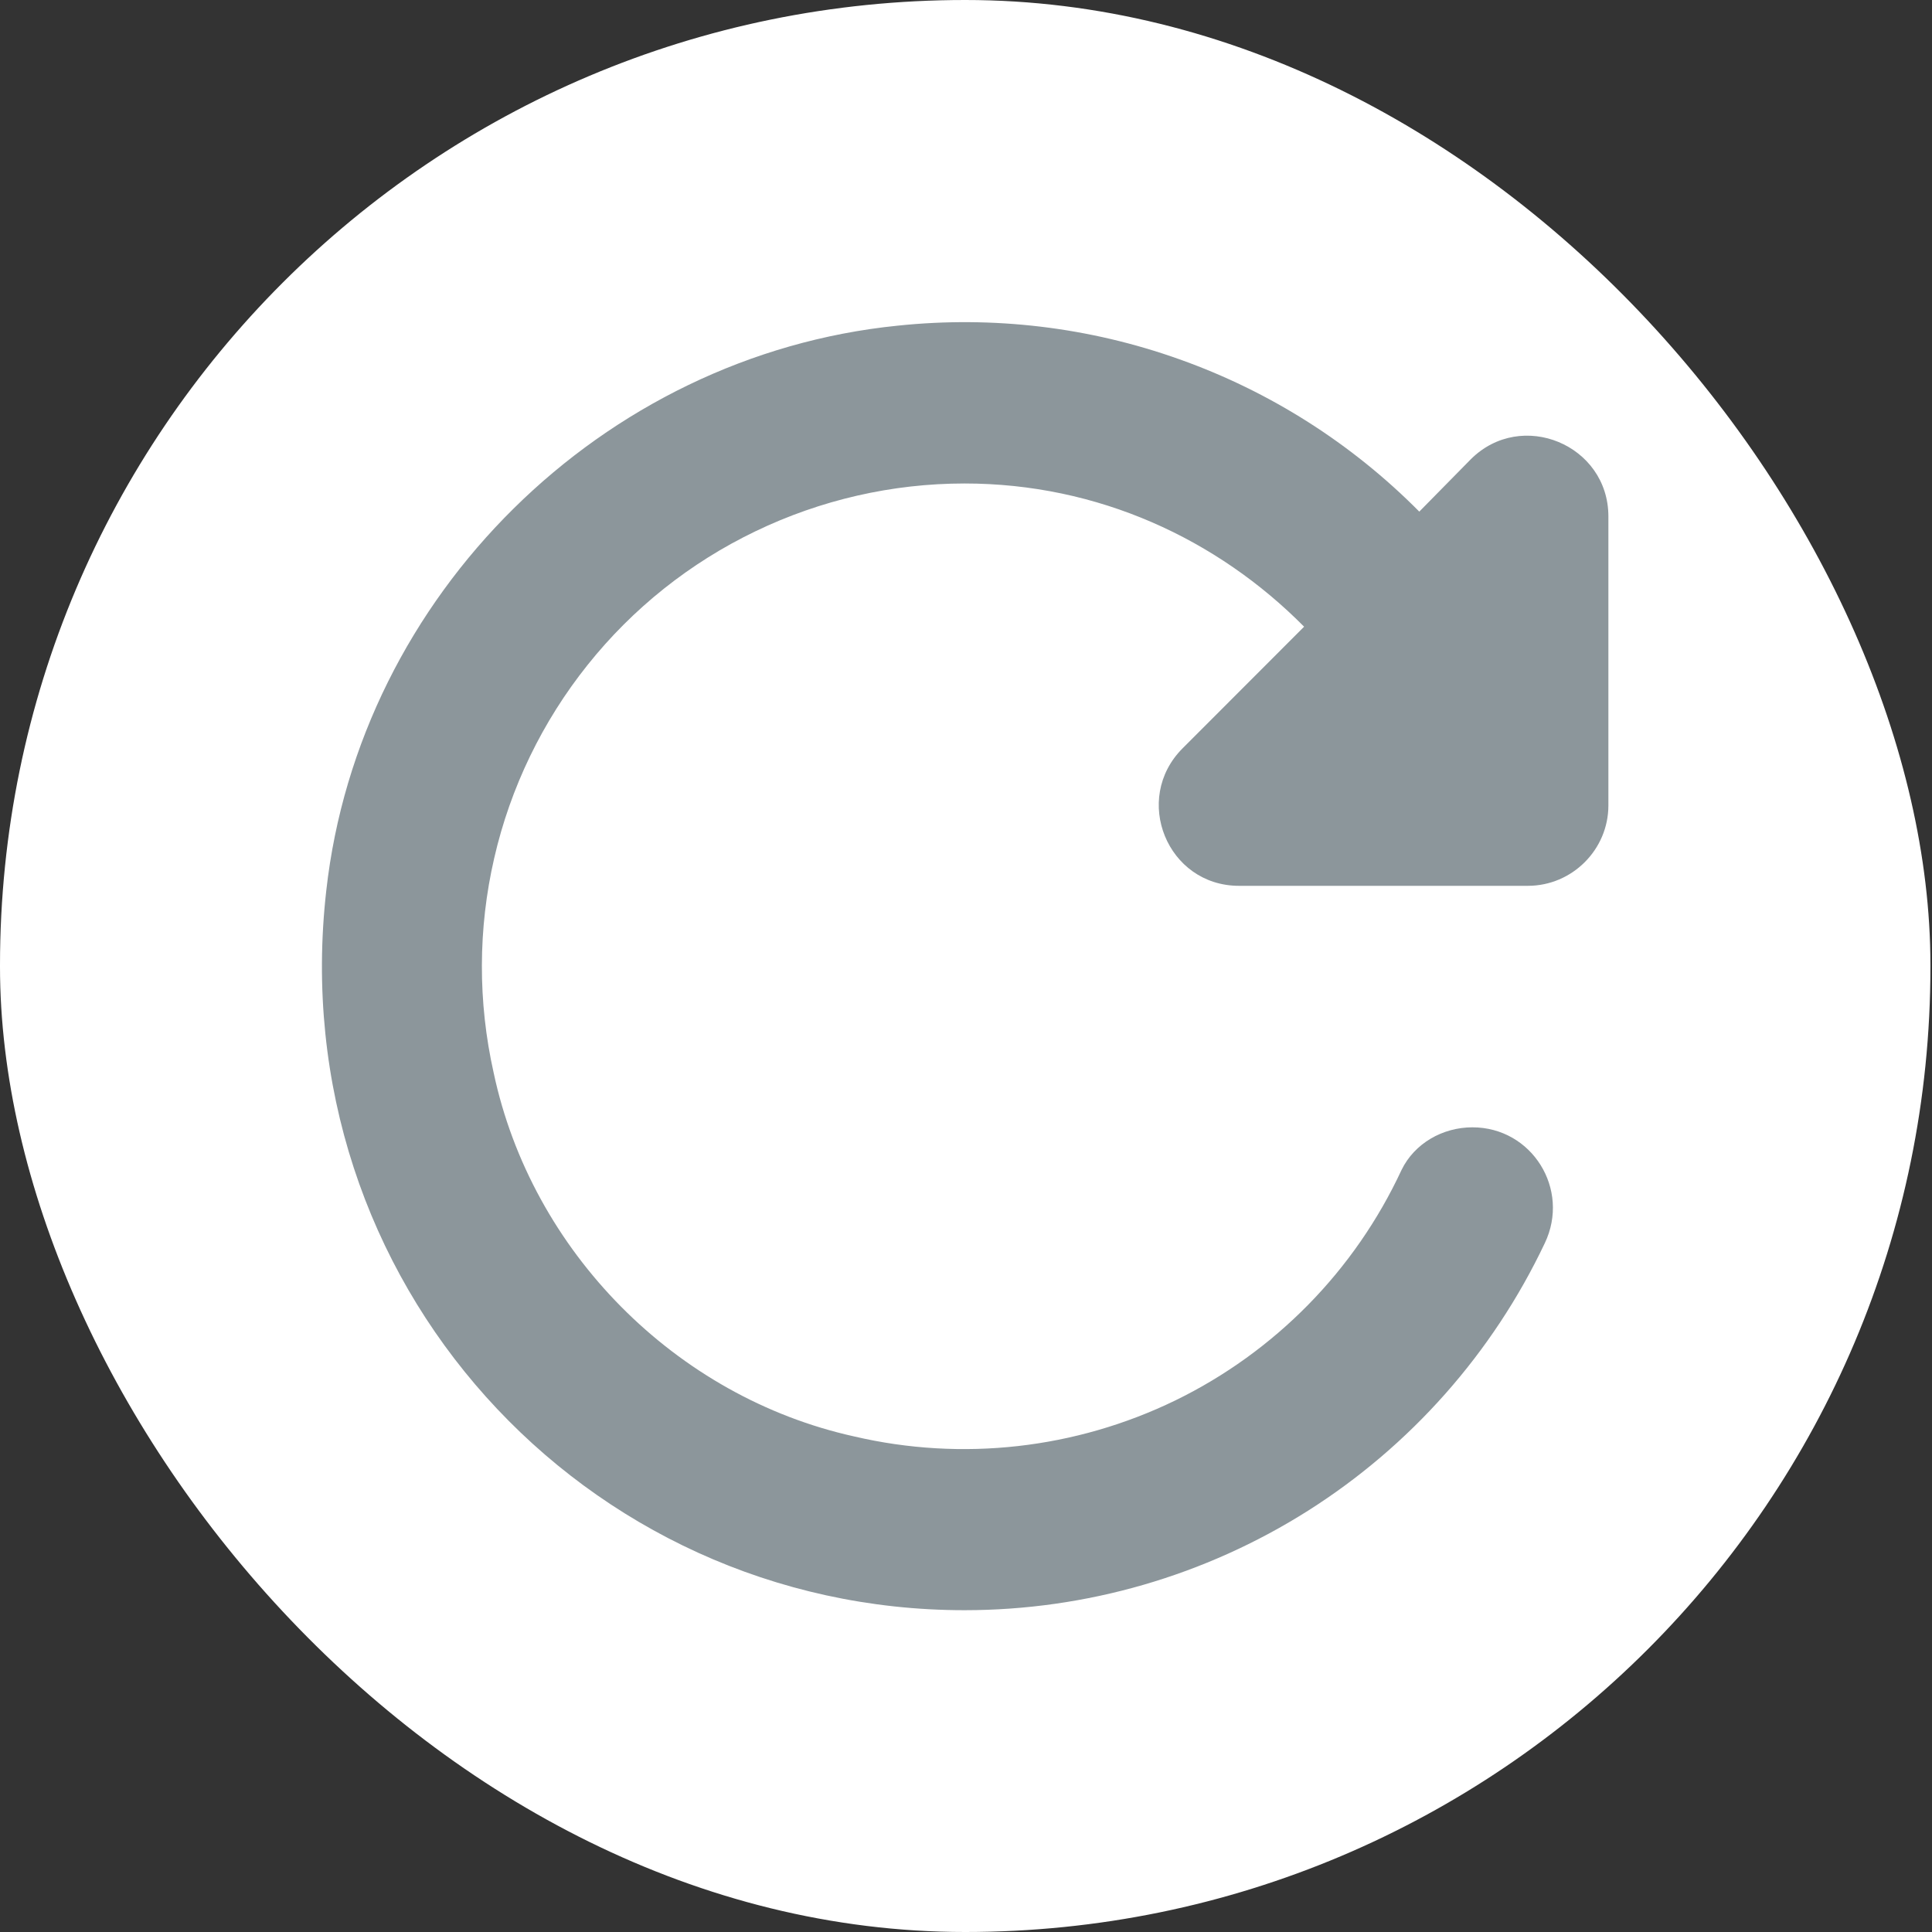 <svg width="16" height="16" viewBox="0 0 16 16" fill="none" xmlns="http://www.w3.org/2000/svg">
<rect x="0" y="0" width="16" height="16" fill="#333333" stroke="none"/>
<rect width="15.987" height="16" rx="7.993" fill="white"/>
<path d="M11.754 4.237C11.195 3.673 10.517 3.242 9.769 2.976C9.022 2.709 8.224 2.614 7.434 2.697C4.988 2.944 2.975 4.93 2.702 7.376C2.335 10.609 4.835 13.335 7.988 13.335C8.994 13.335 9.98 13.05 10.831 12.512C11.681 11.974 12.362 11.205 12.793 10.296C13.007 9.849 12.687 9.336 12.194 9.336C11.947 9.336 11.714 9.469 11.607 9.689C11.22 10.522 10.558 11.196 9.733 11.598C8.907 11.999 7.968 12.105 7.074 11.896C5.595 11.569 4.402 10.363 4.088 8.883C3.957 8.298 3.958 7.691 4.093 7.106C4.227 6.522 4.492 5.975 4.866 5.507C5.24 5.038 5.715 4.66 6.256 4.4C6.796 4.14 7.388 4.004 7.988 4.004C9.094 4.004 10.081 4.464 10.8 5.19L9.794 6.197C9.374 6.617 9.667 7.336 10.261 7.336H12.653C13.02 7.336 13.32 7.036 13.32 6.67V4.277C13.32 3.684 12.6 3.384 12.18 3.804L11.754 4.237Z" fill="#8C969B"/>
</svg>
